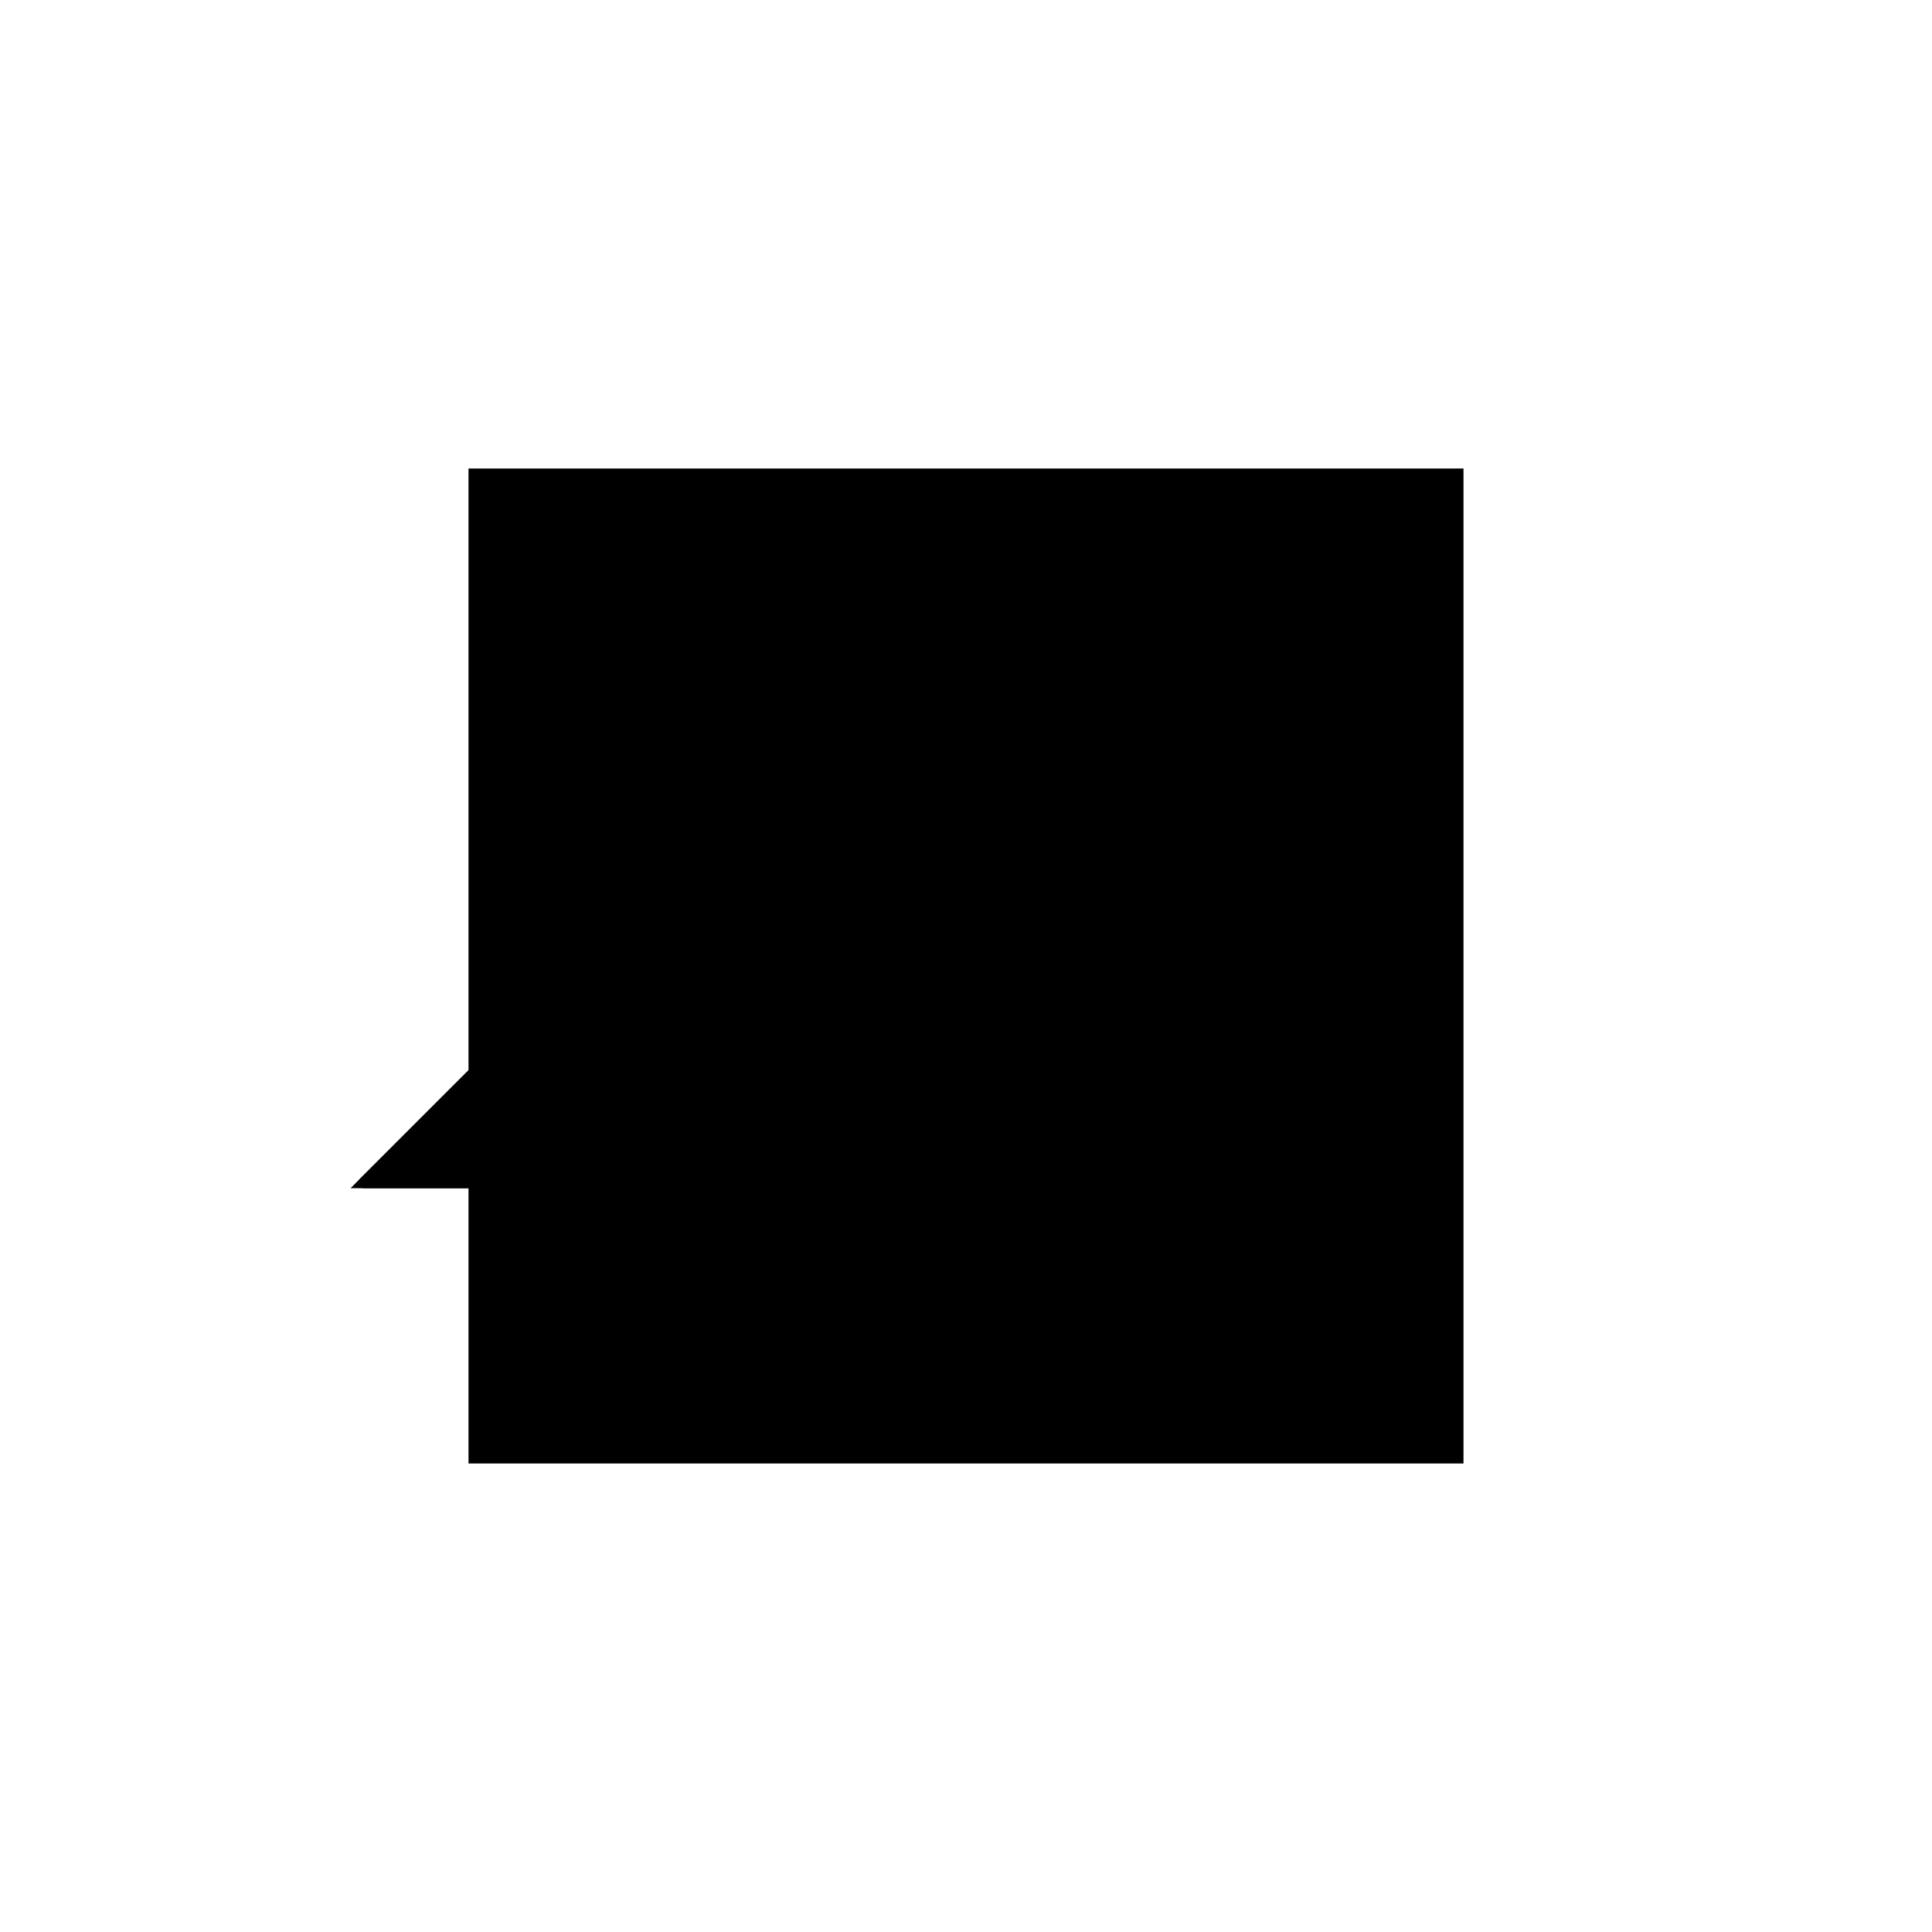 <?xml version="1.0"?>
<!DOCTYPE svg PUBLIC "-//W3C//DTD SVG 1.1//EN"
  "http://www.w3.org/Graphics/SVG/1.1/DTD/svg11.dtd">
<svg
  width="240"
  height="240"
  viewBox="-50 -50 200 200" xmlns="http://www.w3.org/2000/svg" version="1.1">
  <rect
    x="0"
    y="0"
    width="100"
    height="100"
    fill="hsla(206,100%,53%,0.3)"
    stroke="hsl(206,100%,53%)"
    stroke-width="3"
    transform="" />
  
  <path
    d="M 
      0
      0
      L
    
      100
      0
      L
    
      100
      50
      L
    
      50
      50
      z
    "
    fill="hsla(0,0%,50%,0.3)"
    stroke="hsla(0,0%,50%,1)"
    stroke-width="1"
    transform="translate(-62.5,-37.5) scale(1,-1) translate(50,-110)"
    />
  
  
  <line
    x1="30"
    y1="0"
    x2="80"
    y2="50"
    stroke="hsla(0,50%,50%,0.6)"
    stroke-width="1"
    transform="translate(-62.5,-37.5) scale(1,-1) translate(50,-110)"
    />
  
  <line
    x1="0"
    y1="0"
    x2="100"
    y2="0"
    stroke="hsla(0,50%,50%,0.6)"
    stroke-width="1"
    transform="translate(-62.5,-37.5) scale(1,-1) translate(50,-110)"
    />
  
  <line
    x1="0"
    y1="0"
    x2="50"
    y2="50"
    stroke="hsla(0,50%,50%,0.6)"
    stroke-width="1"
    transform="translate(-62.5,-37.5) scale(1,-1) translate(50,-110)"
    />
  
  <line
    x1="30"
    y1="0"
    x2="30"
    y2="30"
    stroke="hsla(0,50%,50%,0.6)"
    stroke-width="1"
    transform="translate(-62.5,-37.5) scale(1,-1) translate(50,-110)"
    />
  
  <line
    x1="70"
    y1="30"
    x2="70"
    y2="50"
    stroke="hsla(0,50%,50%,0.6)"
    stroke-width="1"
    transform="translate(-62.5,-37.5) scale(1,-1) translate(50,-110)"
    />
  
  <line
    x1="100"
    y1="0"
    x2="100"
    y2="50"
    stroke="hsla(0,50%,50%,0.6)"
    stroke-width="1"
    transform="translate(-62.5,-37.5) scale(1,-1) translate(50,-110)"
    />
  
  <line
    x1="30"
    y1="30"
    x2="100"
    y2="30"
    stroke="hsla(0,50%,50%,0.6)"
    stroke-width="1"
    transform="translate(-62.5,-37.5) scale(1,-1) translate(50,-110)"
    />
  
  <line
    x1="50"
    y1="50"
    x2="100"
    y2="50"
    stroke="hsla(0,50%,50%,0.6)"
    stroke-width="1"
    transform="translate(-62.5,-37.5) scale(1,-1) translate(50,-110)"
    />
  
  <line
    x1="100"
    y1="0"
    x2="50"
    y2="50"
    stroke="hsla(0,50%,50%,0.6)"
    stroke-width="1"
    transform="translate(-62.5,-37.5) scale(1,-1) translate(50,-110)"
    />
  
  <line
    x1="100"
    y1="30"
    x2="80"
    y2="50"
    stroke="hsla(0,50%,50%,0.6)"
    stroke-width="1"
    transform="translate(-62.5,-37.5) scale(1,-1) translate(50,-110)"
    />
  
</svg>
